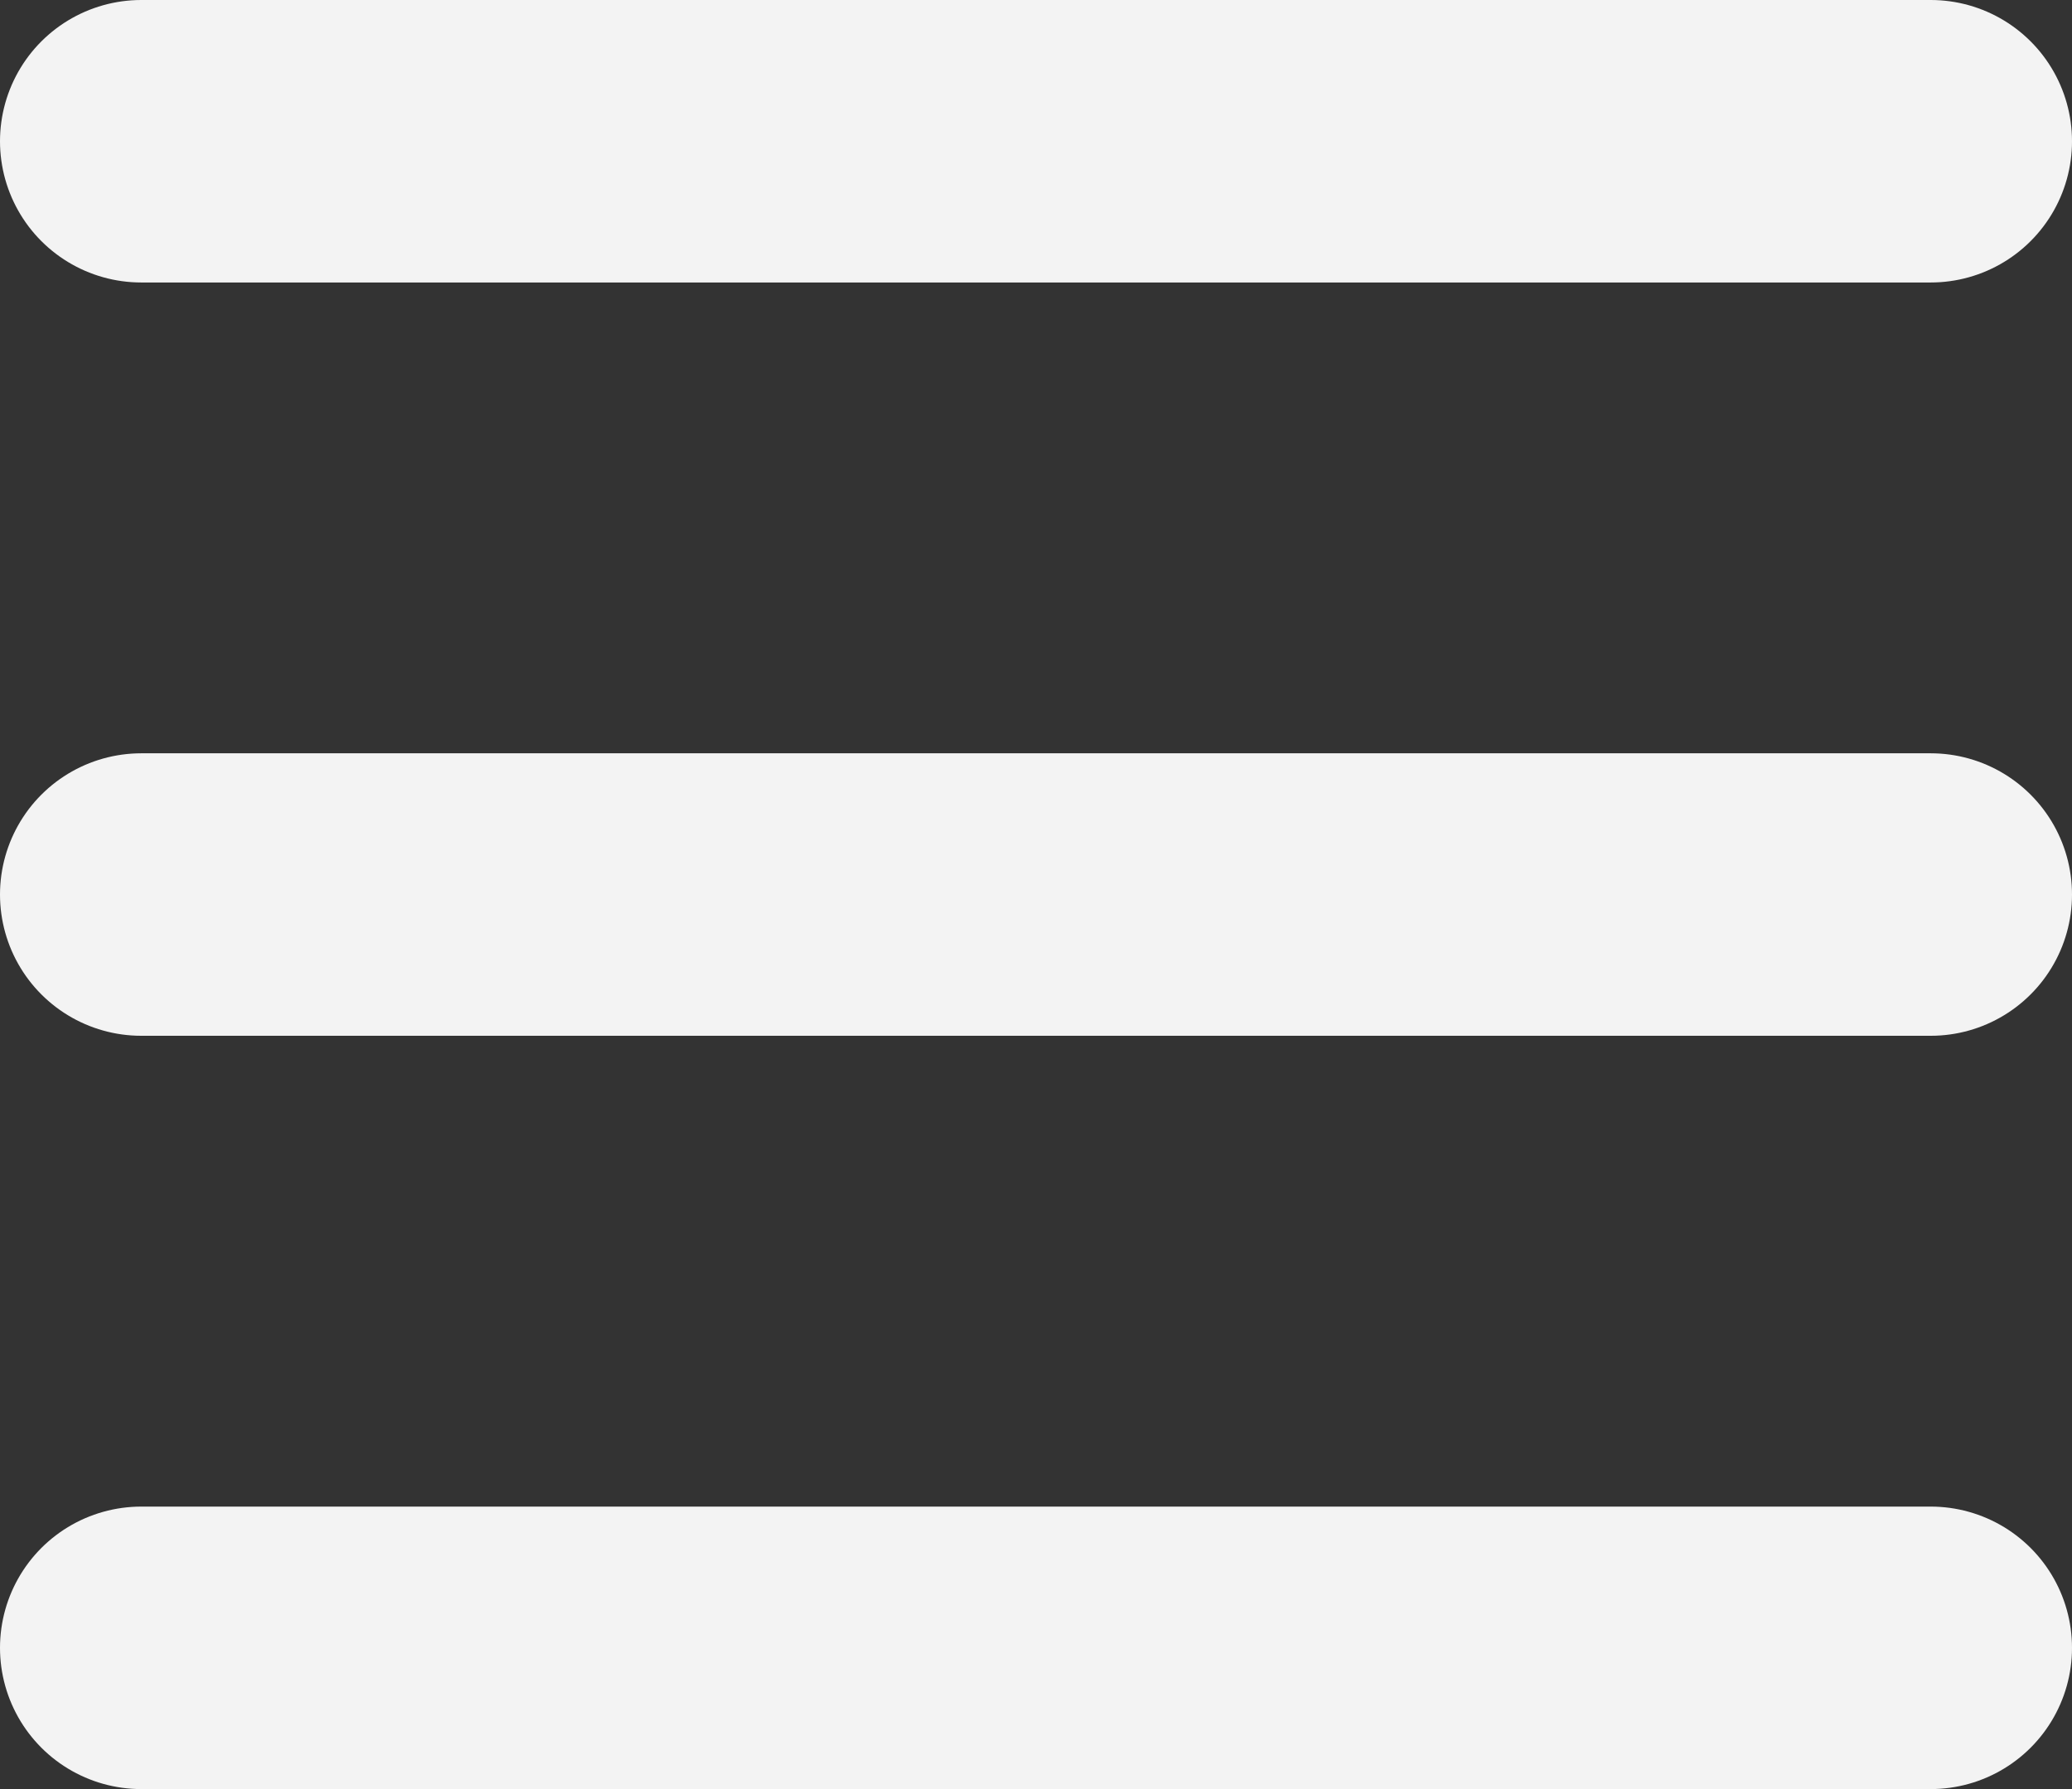 <svg width="44" height="38" viewBox="0 0 44 38" fill="none" xmlns="http://www.w3.org/2000/svg">
<rect x="0" y="0" width="44" height="38" fill="#333333" stroke="none"/>
<g id="Icon">
<path id="Line 3" d="M3 3H41" stroke="#F3F3F3" stroke-width="6" stroke-linecap="round"/>
<path id="Line 4" d="M3 19H41" stroke="#F3F3F3" stroke-width="6" stroke-linecap="round"/>
<path id="Line 5" d="M3 35H41" stroke="#F3F3F3" stroke-width="6" stroke-linecap="round"/>
</g>
</svg>
